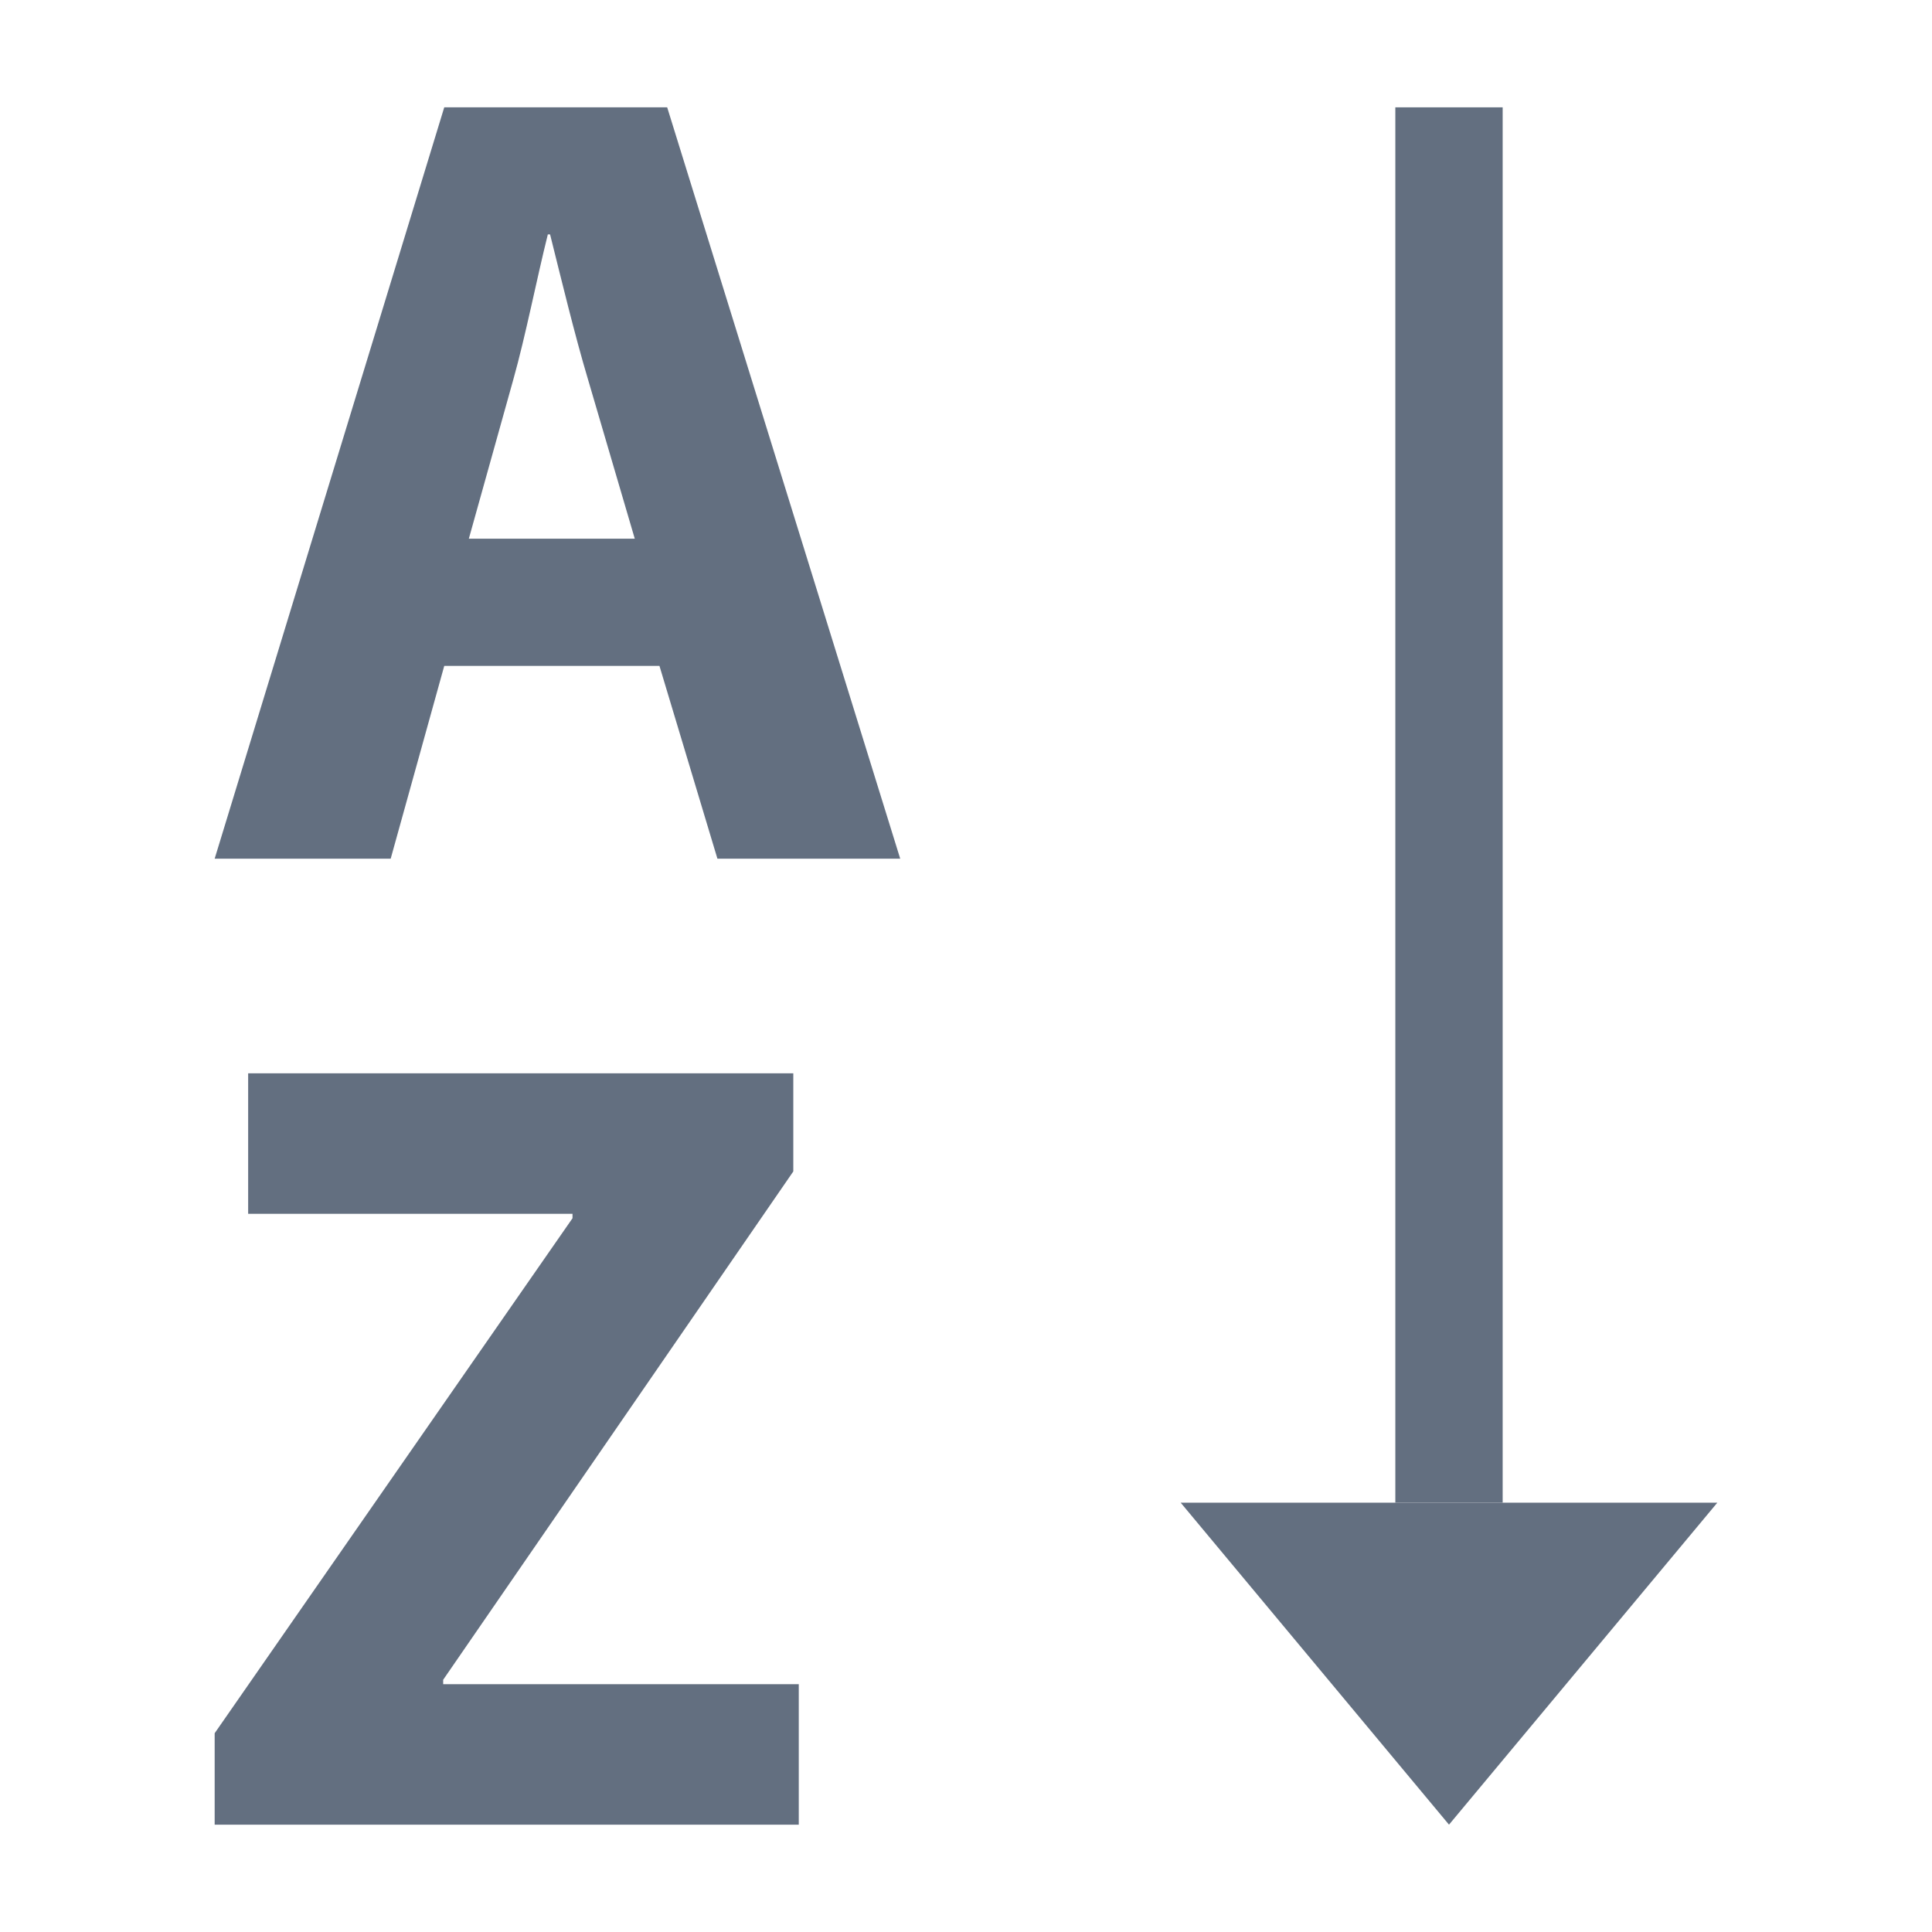 <?xml version="1.0" encoding="utf-8"?>
<!DOCTYPE svg PUBLIC "-//W3C//DTD SVG 1.1//EN" "http://www.w3.org/Graphics/SVG/1.1/DTD/svg11.dtd">
<svg version="1.1" id="img" xmlns="http://www.w3.org/2000/svg" xmlns:xlink="http://www.w3.org/1999/xlink" x="0px" y="0px"
	 width="18px" height="18px" viewBox="0 0 18 18" style="enable-background:new 0 0 18 18;" xml:space="preserve">
<g id="sort-asc.default">
	<path style="fill:#636F80;" d="M2,16.148l3.334-4.798v-0.041H2.312V10h5.079v0.914L4.129,15.65v0.041h3.313V17H2V16.148z"/>
	<path style="fill:#636F80;" d="M4.139,6.204L3.64,8H2l2.139-7h2.077l2.171,7H6.684l-0.54-1.796H4.139z M5.914,5.019L5.478,3.534
		C5.354,3.119,5.229,2.6,5.125,2.184H5.104C5,2.6,4.897,3.129,4.783,3.534L4.368,5.019H5.914z"/>
	<polygon style="fill:#636F80;" points="13.5,17 11,14 16,14 	"/>
	<rect x="13" y="1" style="fill:#636F80;" width="1" height="13"/>
</g>
</svg>
